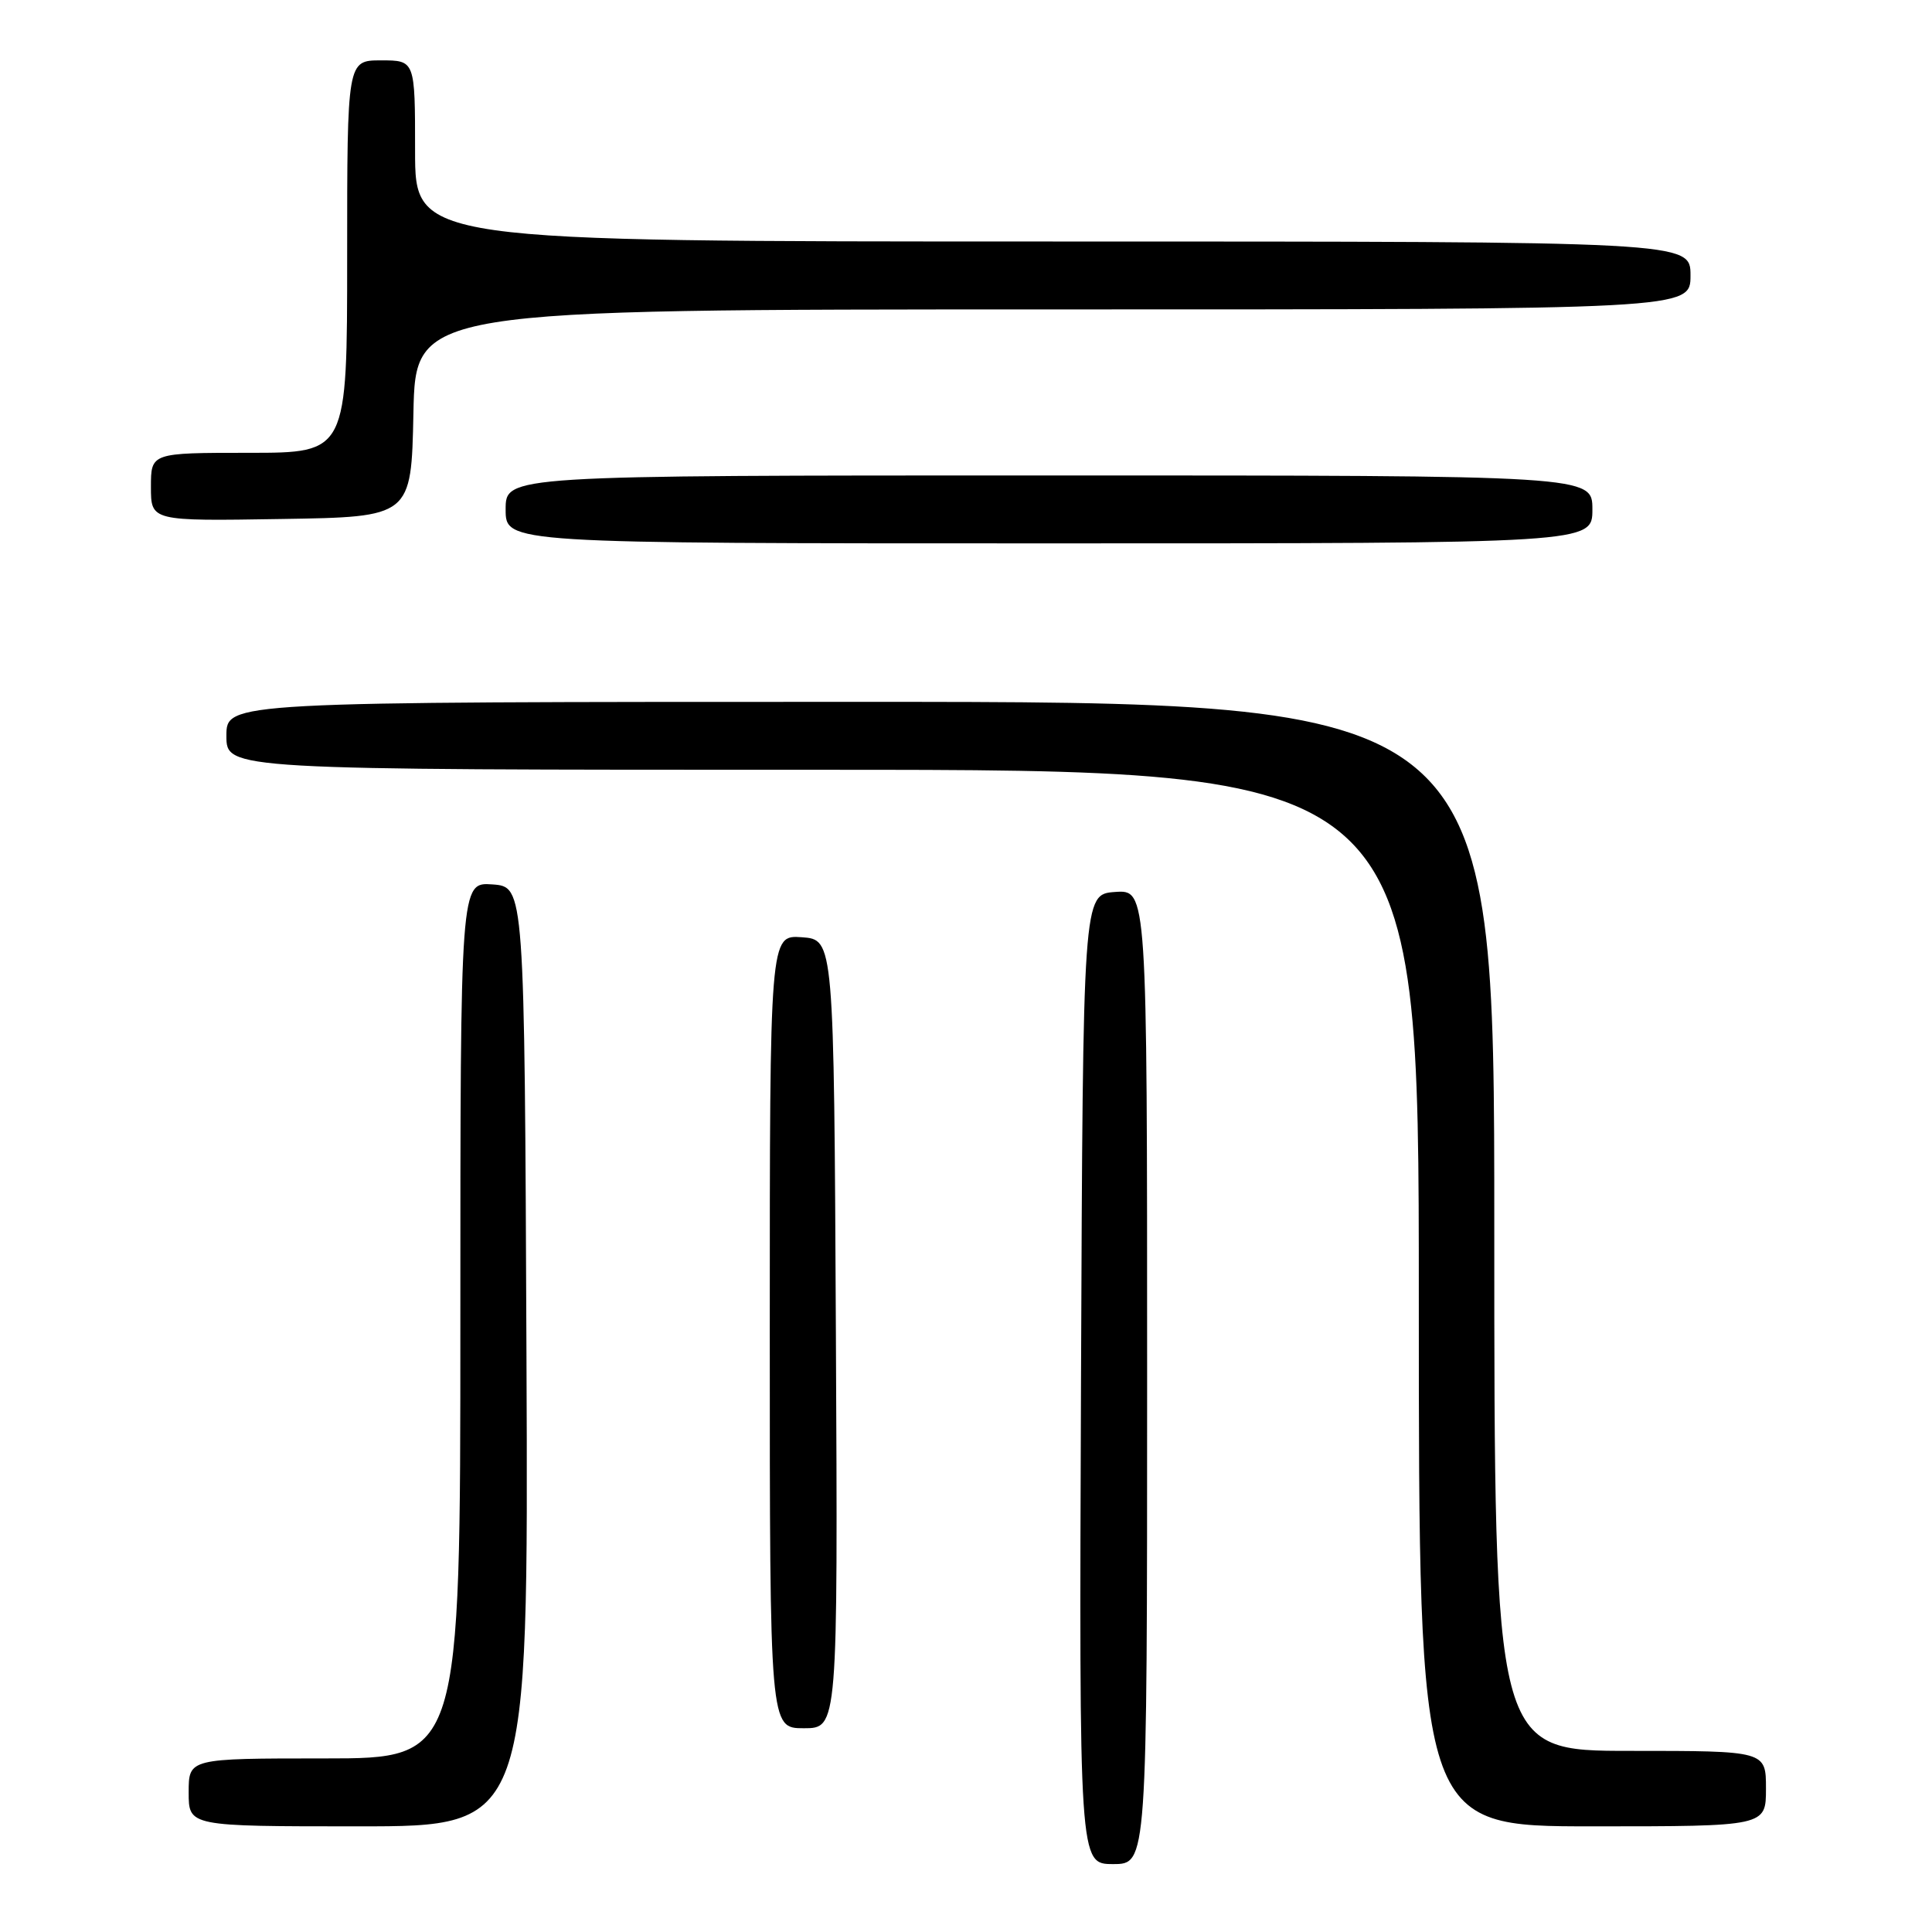 <?xml version="1.0" encoding="UTF-8" standalone="no"?>
<!DOCTYPE svg PUBLIC "-//W3C//DTD SVG 1.1//EN" "http://www.w3.org/Graphics/SVG/1.1/DTD/svg11.dtd" >
<svg xmlns="http://www.w3.org/2000/svg" xmlns:xlink="http://www.w3.org/1999/xlink" version="1.1" viewBox="0 0 256 256">
 <g >
 <path fill="currentColor"
d=" M 152.00 182.44 C 152.00 117.89 152.00 117.89 147.75 118.19 C 143.50 118.50 143.50 118.50 143.24 182.75 C 142.99 247.00 142.99 247.00 147.49 247.00 C 152.00 247.00 152.00 247.00 152.00 182.44 Z  M 69.76 179.75 C 69.50 117.50 69.50 117.50 65.25 117.19 C 61.00 116.89 61.00 116.89 61.00 174.94 C 61.00 233.00 61.00 233.00 43.00 233.00 C 25.00 233.00 25.00 233.00 25.00 237.50 C 25.00 242.00 25.00 242.00 47.51 242.00 C 70.02 242.00 70.02 242.00 69.76 179.75 Z  M 234.00 237.00 C 234.00 232.00 234.00 232.00 216.00 232.00 C 198.00 232.00 198.00 232.00 198.00 162.50 C 198.00 93.00 198.00 93.00 114.00 93.00 C 30.00 93.00 30.00 93.00 30.00 97.50 C 30.00 102.00 30.00 102.00 109.00 102.00 C 188.00 102.00 188.00 102.00 188.00 172.00 C 188.00 242.00 188.00 242.00 211.00 242.00 C 234.00 242.00 234.00 242.00 234.00 237.00 Z  M 110.76 176.75 C 110.50 124.50 110.50 124.50 106.25 124.19 C 102.00 123.89 102.00 123.89 102.00 176.44 C 102.00 229.00 102.00 229.00 106.51 229.00 C 111.02 229.00 111.02 229.00 110.76 176.75 Z  M 211.00 67.50 C 211.00 63.00 211.00 63.00 139.00 63.00 C 67.00 63.00 67.00 63.00 67.00 67.50 C 67.00 72.00 67.00 72.00 139.00 72.00 C 211.00 72.00 211.00 72.00 211.00 67.50 Z  M 54.78 54.75 C 55.06 41.00 55.06 41.00 139.53 41.00 C 224.00 41.00 224.00 41.00 224.00 36.50 C 224.00 32.00 224.00 32.00 139.50 32.00 C 55.00 32.00 55.00 32.00 55.00 20.00 C 55.00 8.00 55.00 8.00 50.50 8.00 C 46.00 8.00 46.00 8.00 46.00 34.00 C 46.00 60.00 46.00 60.00 33.00 60.00 C 20.00 60.00 20.00 60.00 20.00 64.52 C 20.00 69.05 20.00 69.05 37.25 68.77 C 54.50 68.50 54.50 68.50 54.78 54.75 Z "/>
</g>
</svg>